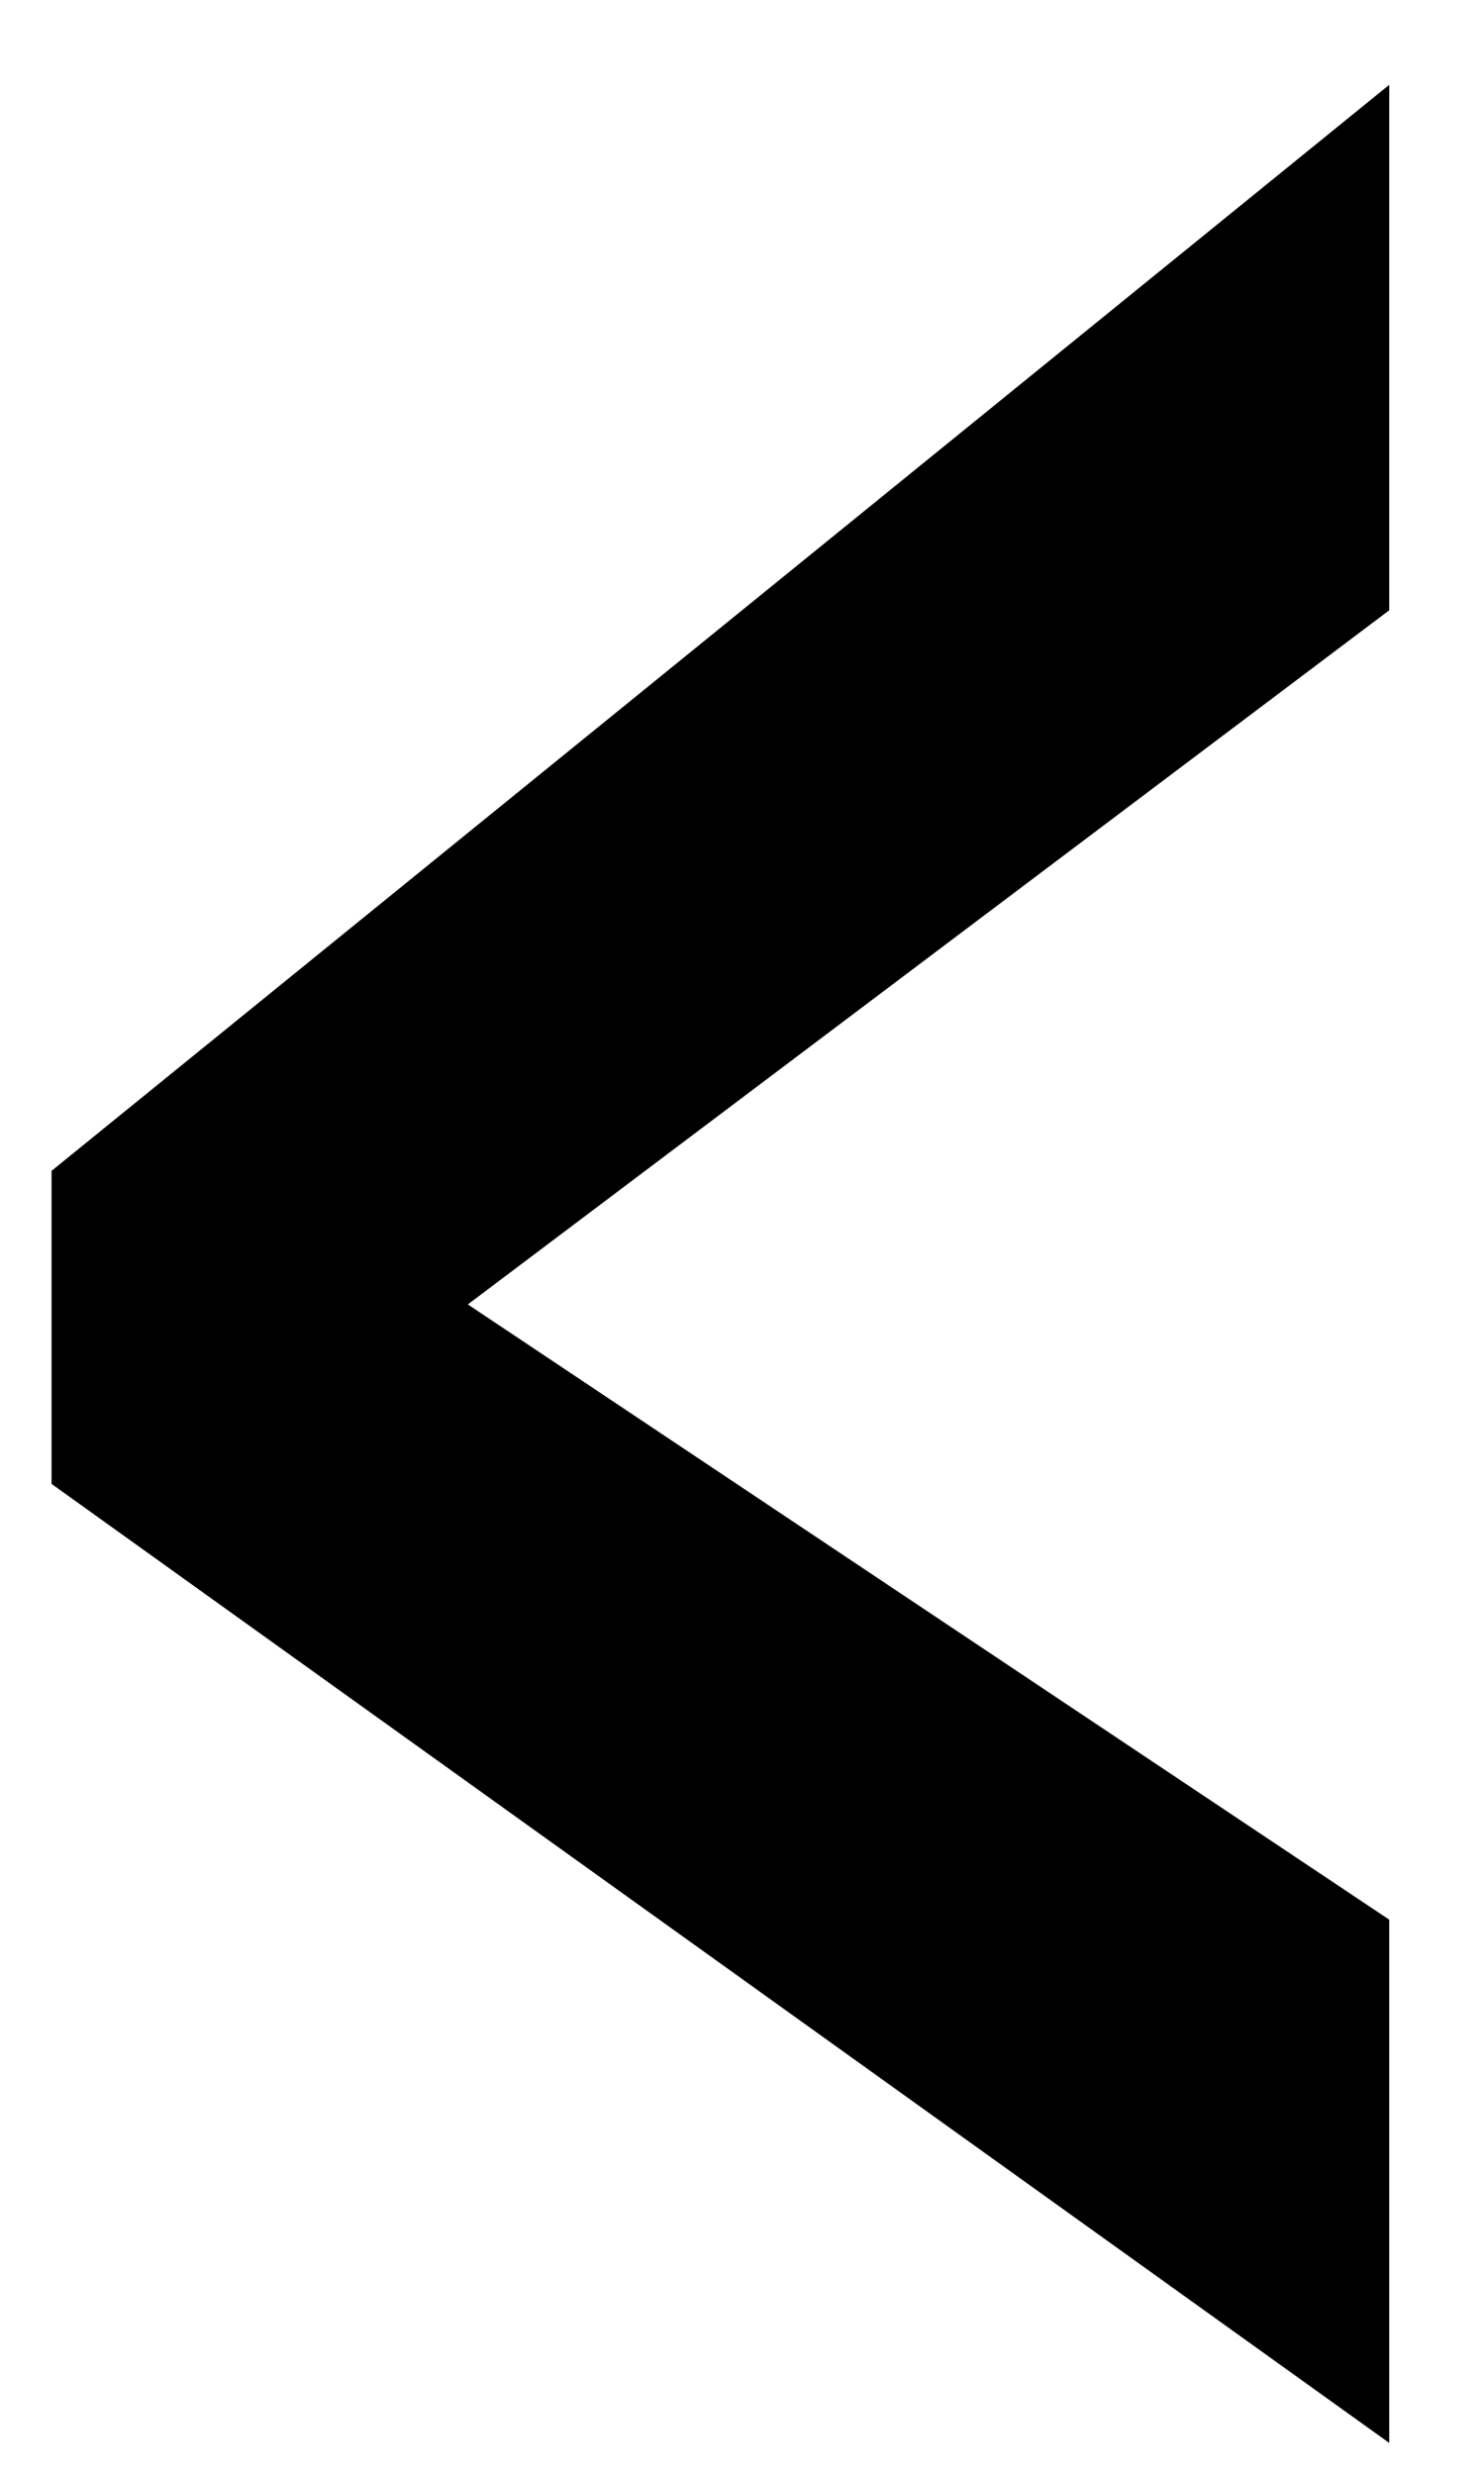 <svg width="15" height="25" viewBox="0 0 15 25" fill="none" xmlns="http://www.w3.org/2000/svg">
<path d="M14.042 6.165L4.729 13.177L14.042 19.392V24.678L0.521 14.99V11.828L14.042 0.857V6.165Z" fill="black"/>
</svg>
